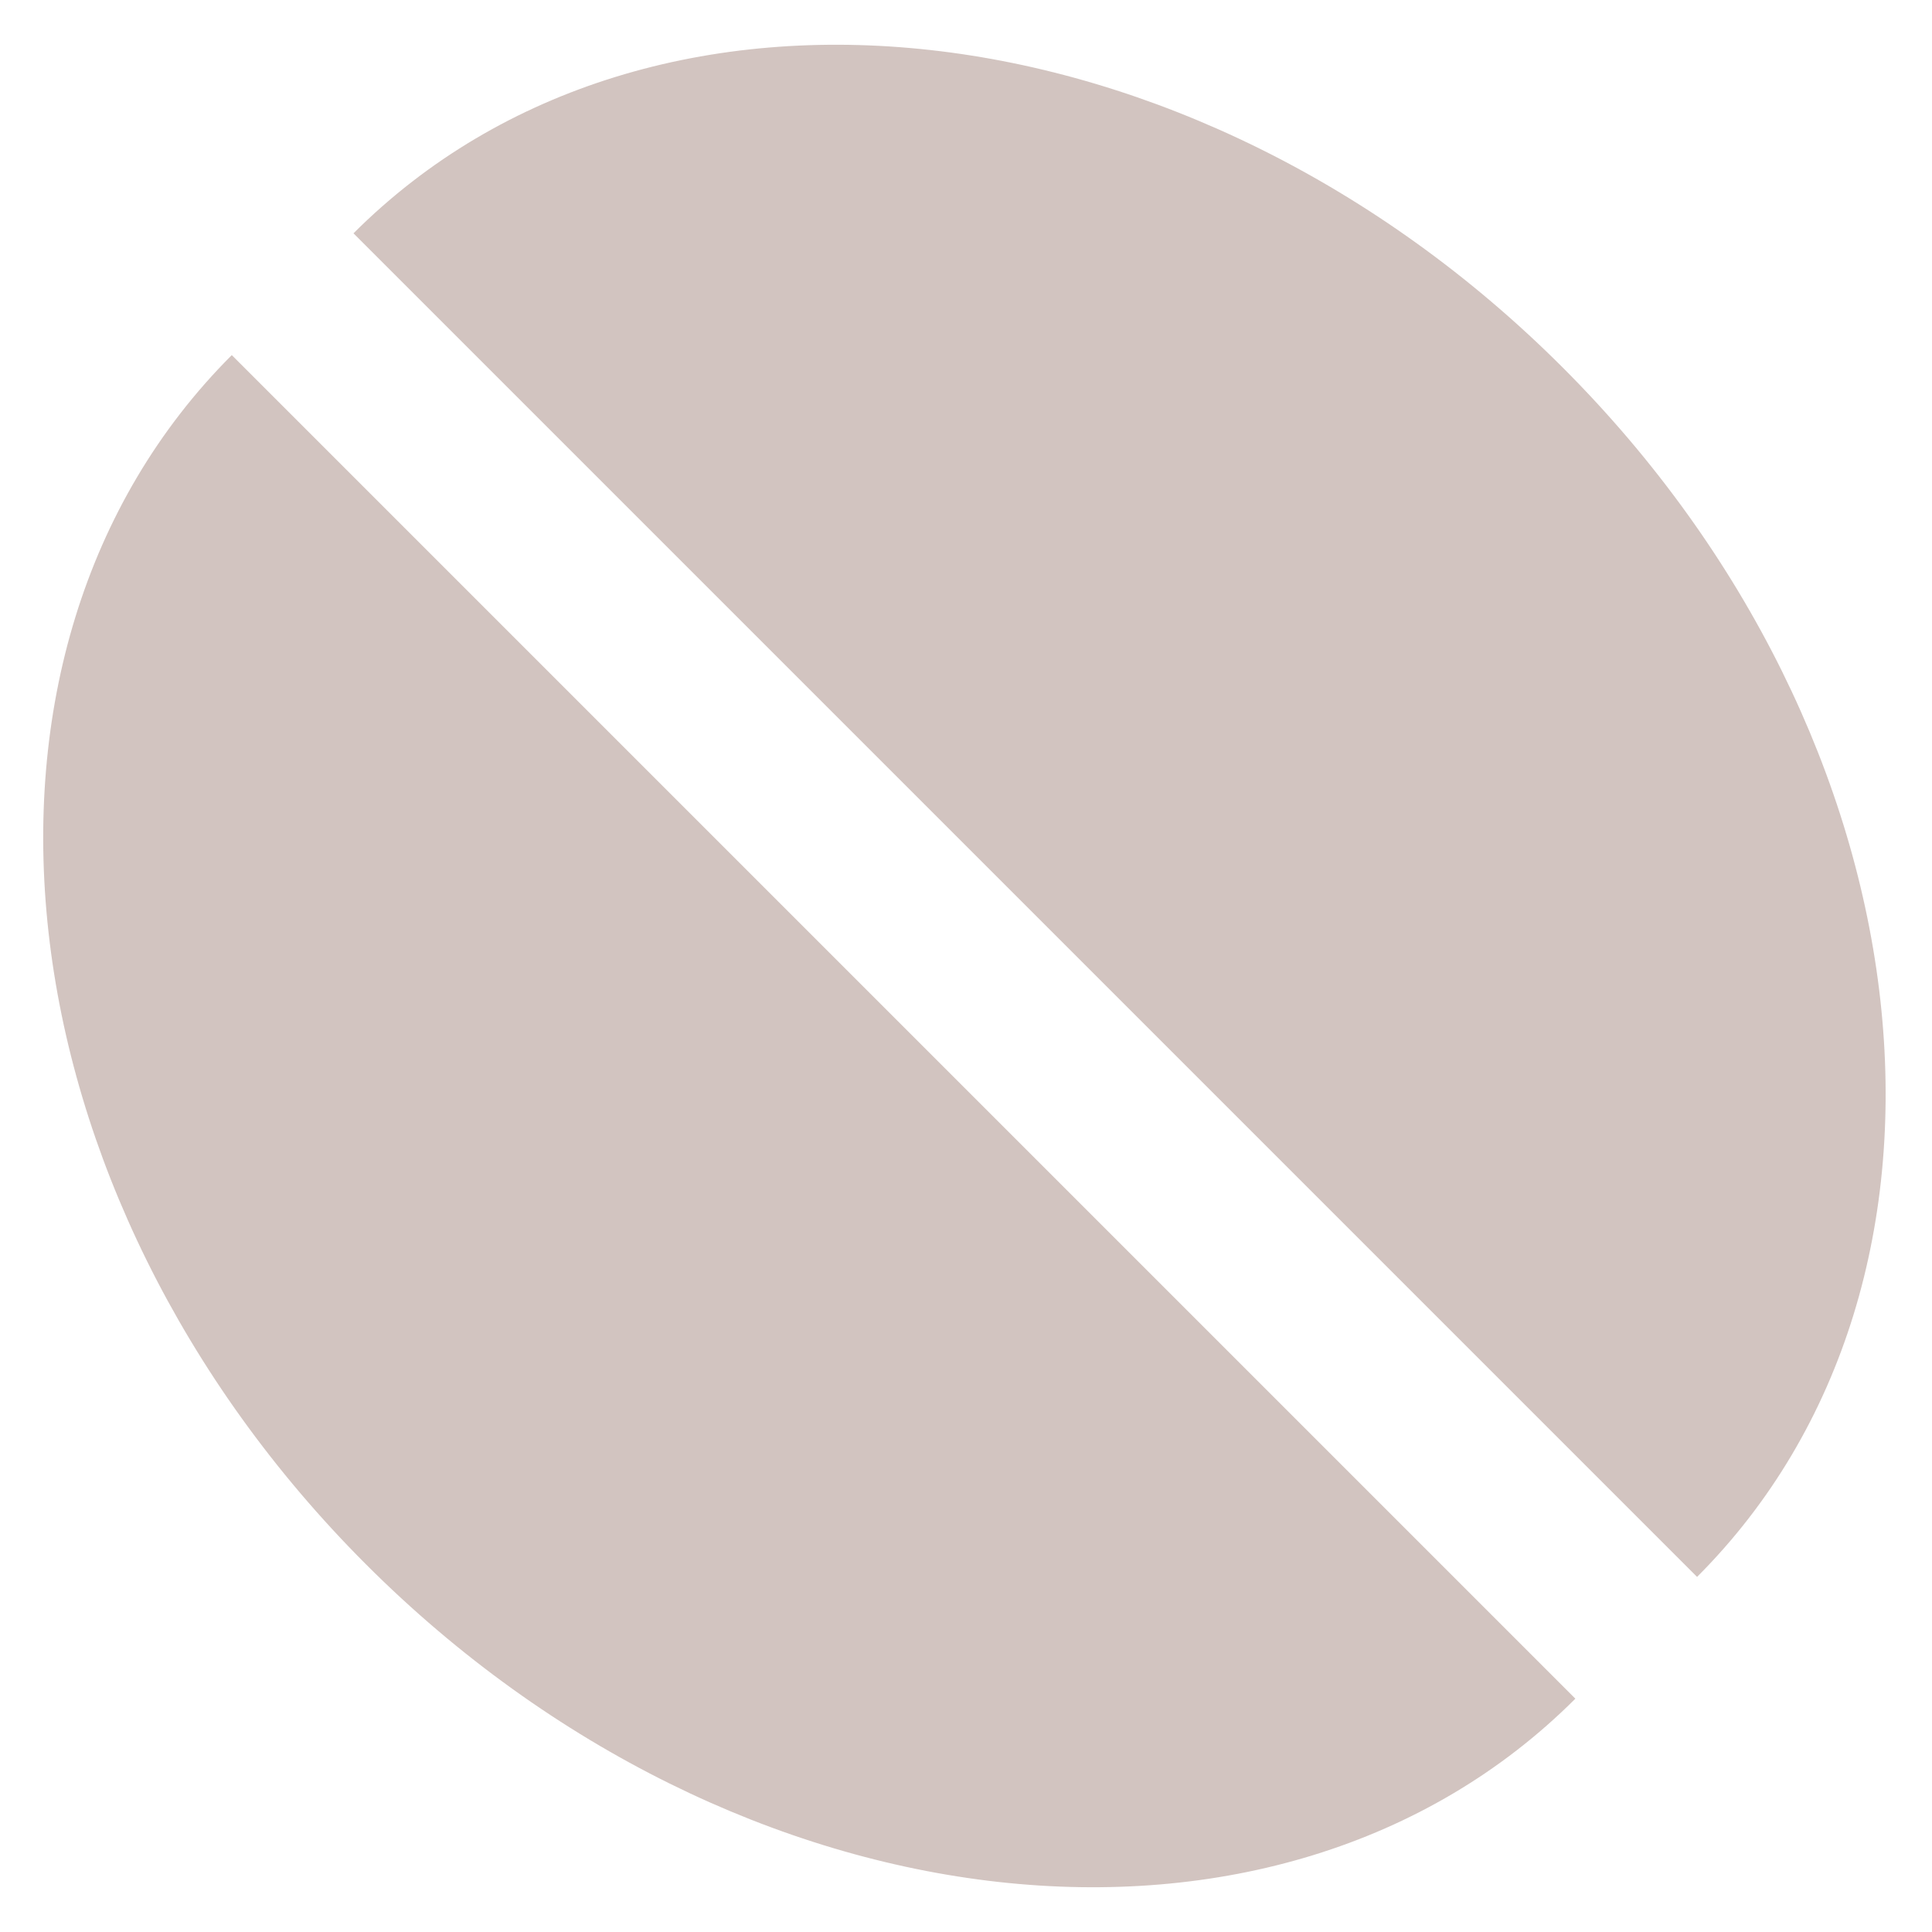 <svg width="30" height="30" viewBox="0 0 30 30" fill="none" xmlns="http://www.w3.org/2000/svg">
<path d="M5.684 24.292C11.443 30.051 19.852 30.987 24.462 26.377L3.599 5.514C-1.011 10.124 -0.075 18.533 5.684 24.292Z" fill="#6F4336" fill-opacity="0.31"/>
<path d="M5.489 3.623L26.352 24.486C30.962 19.876 30.026 11.467 24.267 5.708C18.509 -0.051 10.1 -0.987 5.489 3.623Z" fill="#6F4336" fill-opacity="0.31"/>
</svg>
